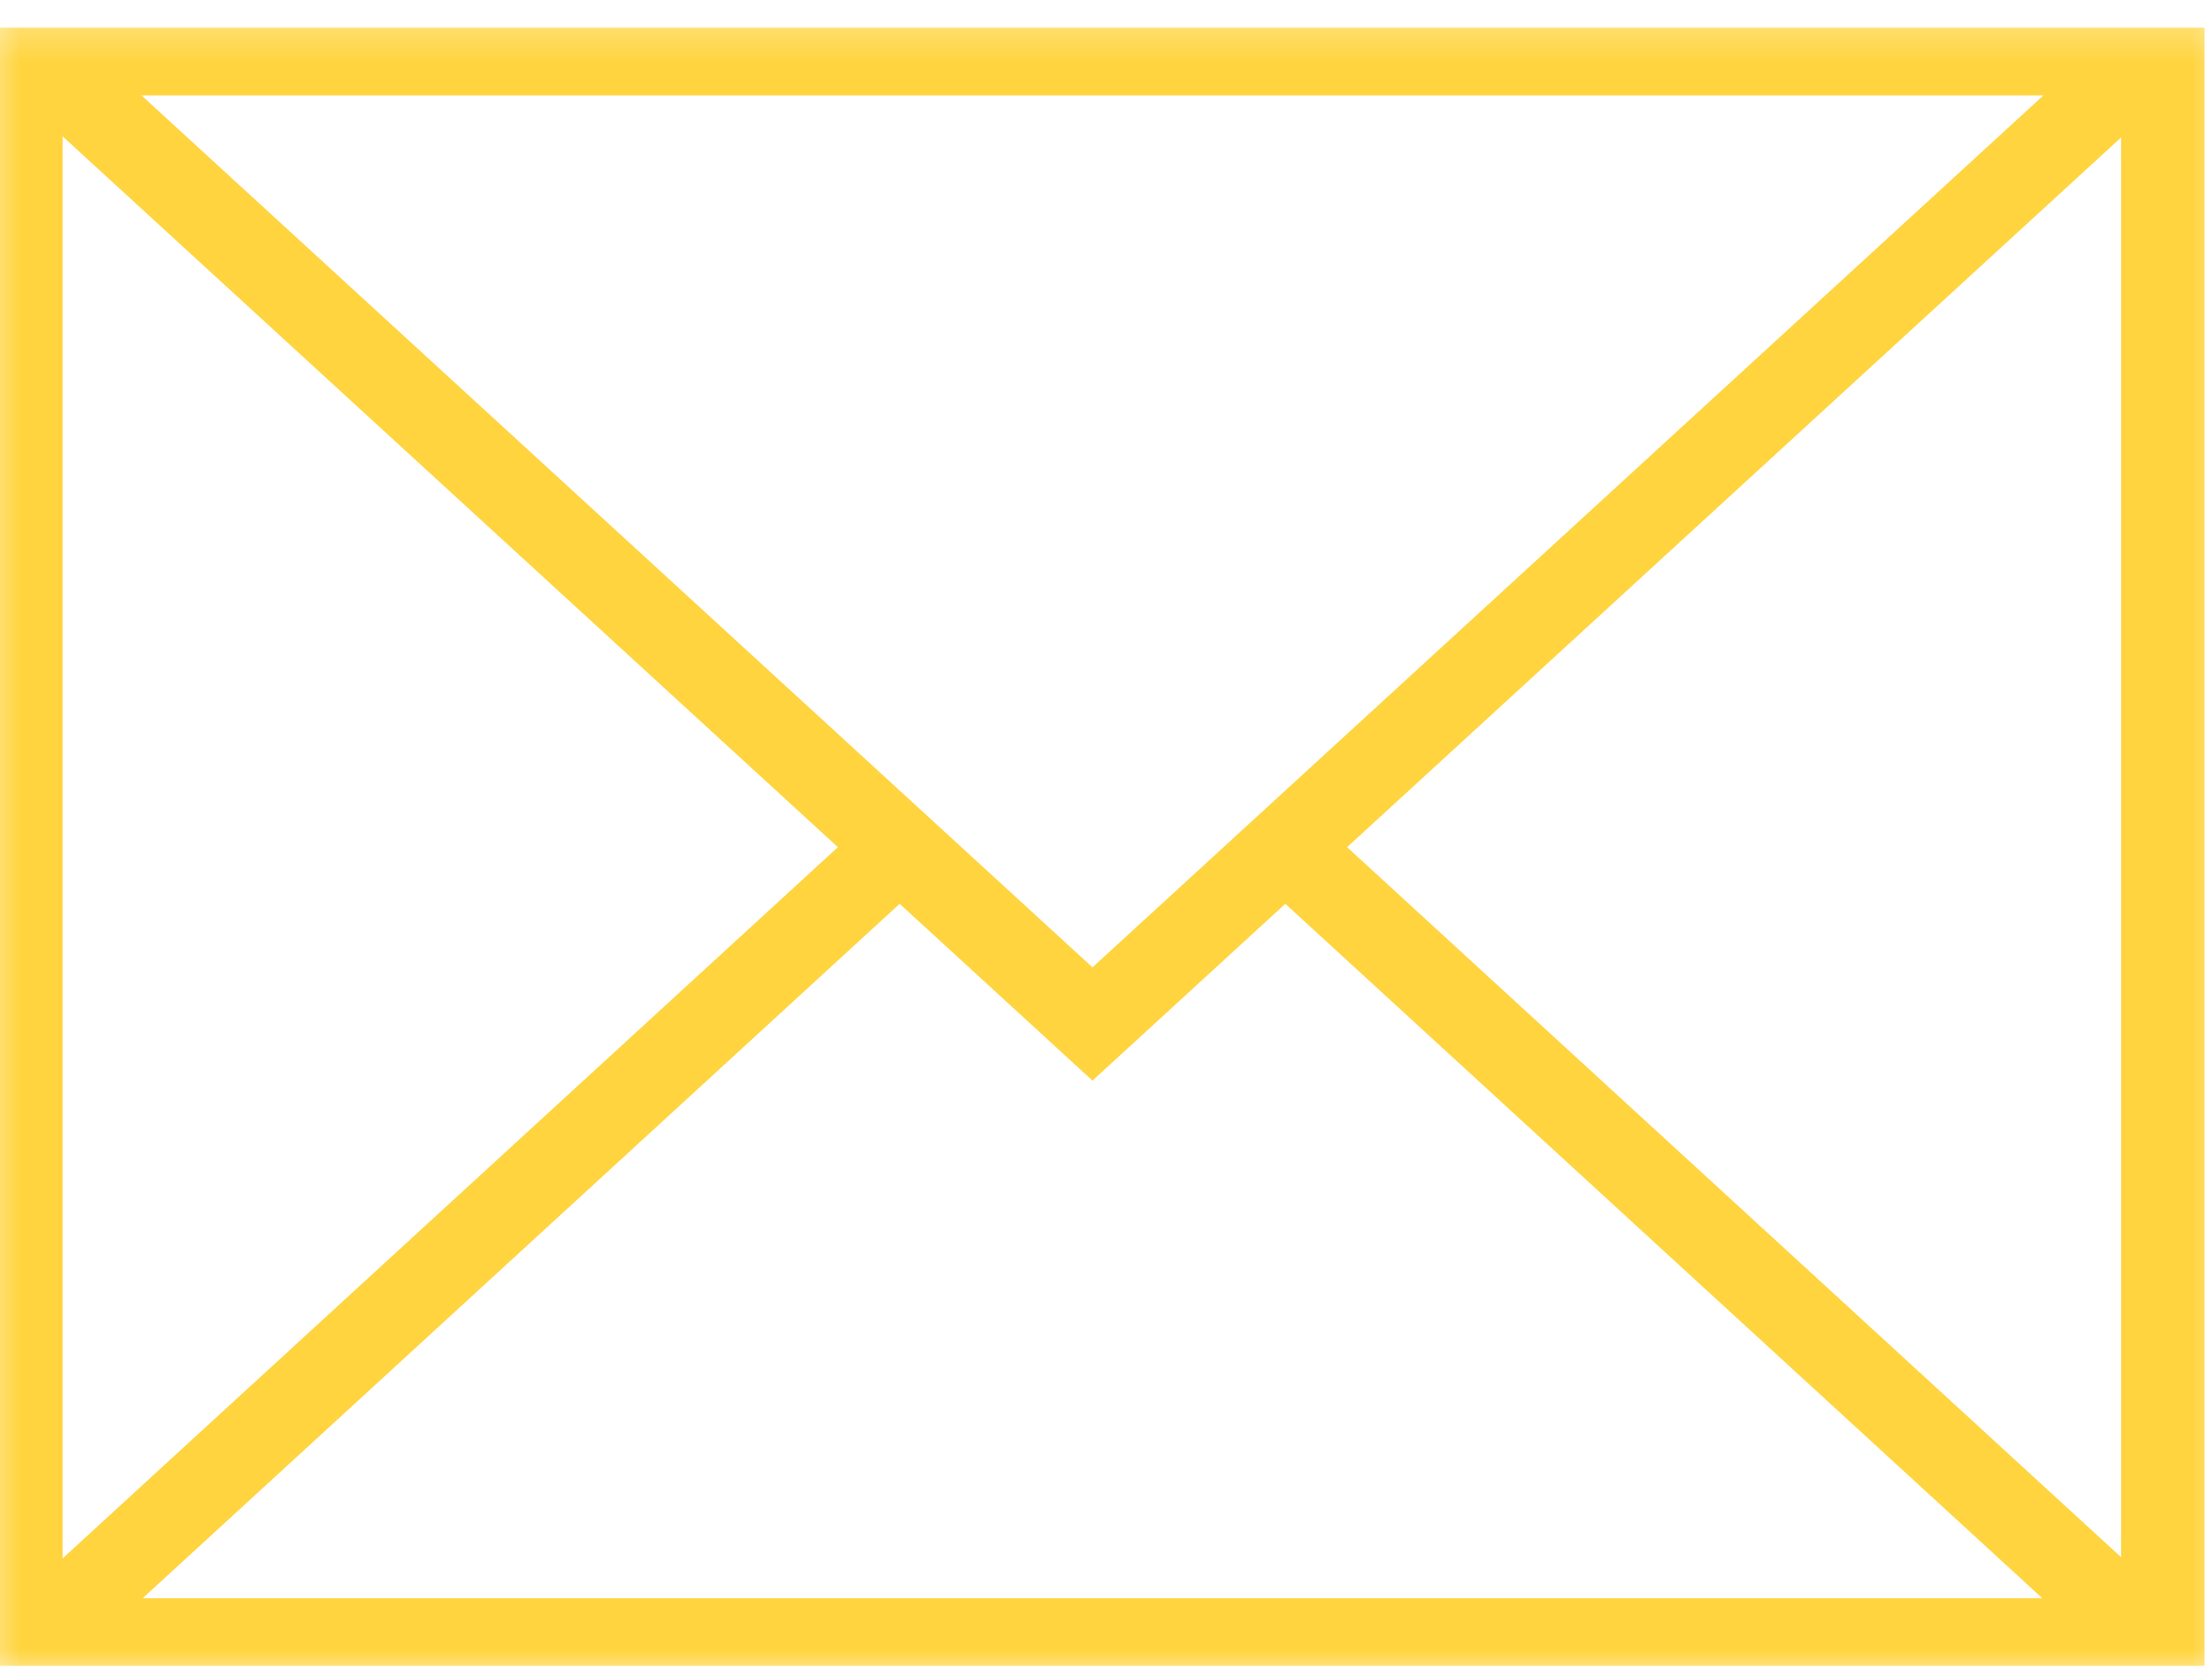 <svg width="53" height="40" viewBox="0 0 53 40" fill="none" xmlns="http://www.w3.org/2000/svg">
<g clip-path="url(#clip0_138_139)">
<g clip-path="url(#clip1_138_139)">
<g clip-path="url(#clip2_138_139)">
<mask id="mask0_138_139" style="mask-type:luminance" maskUnits="userSpaceOnUse" x="-1" y="0" width="55" height="41">
<path d="M53.5 0.285H-0.5V40.285H53.5V0.285Z" fill="white"/>
</mask>
<g mask="url(#mask0_138_139)">
<path d="M50.578 2.16L26.176 24.529L1.773 2.16" stroke="#FFD43E" stroke-width="2" stroke-linecap="round"/>
<path d="M21.548 20.301L1.469 38.716" stroke="#FFD43E" stroke-width="2" stroke-linecap="round" stroke-linejoin="round"/>
<path d="M50.884 38.716L30.805 20.301" stroke="#FFD43E" stroke-width="2" stroke-linecap="round" stroke-linejoin="round"/>
<path d="M51.821 1.285H0.5V39.285H51.821V1.285Z" stroke="#FFD43E" stroke-width="2"/>
</g>
</g>
</g>
</g>
<defs>
<clipPath id="clip0_138_139">
<rect width="53" height="39.25" fill="white" transform="translate(0 0.66)"/>
</clipPath>
<clipPath id="clip1_138_139">
<rect width="53" height="39.25" fill="white" transform="translate(0 0.66)"/>
</clipPath>
<clipPath id="clip2_138_139">
<rect width="54" height="40" fill="white" transform="translate(-0.5 0.285)"/>
</clipPath>
</defs>
</svg>

